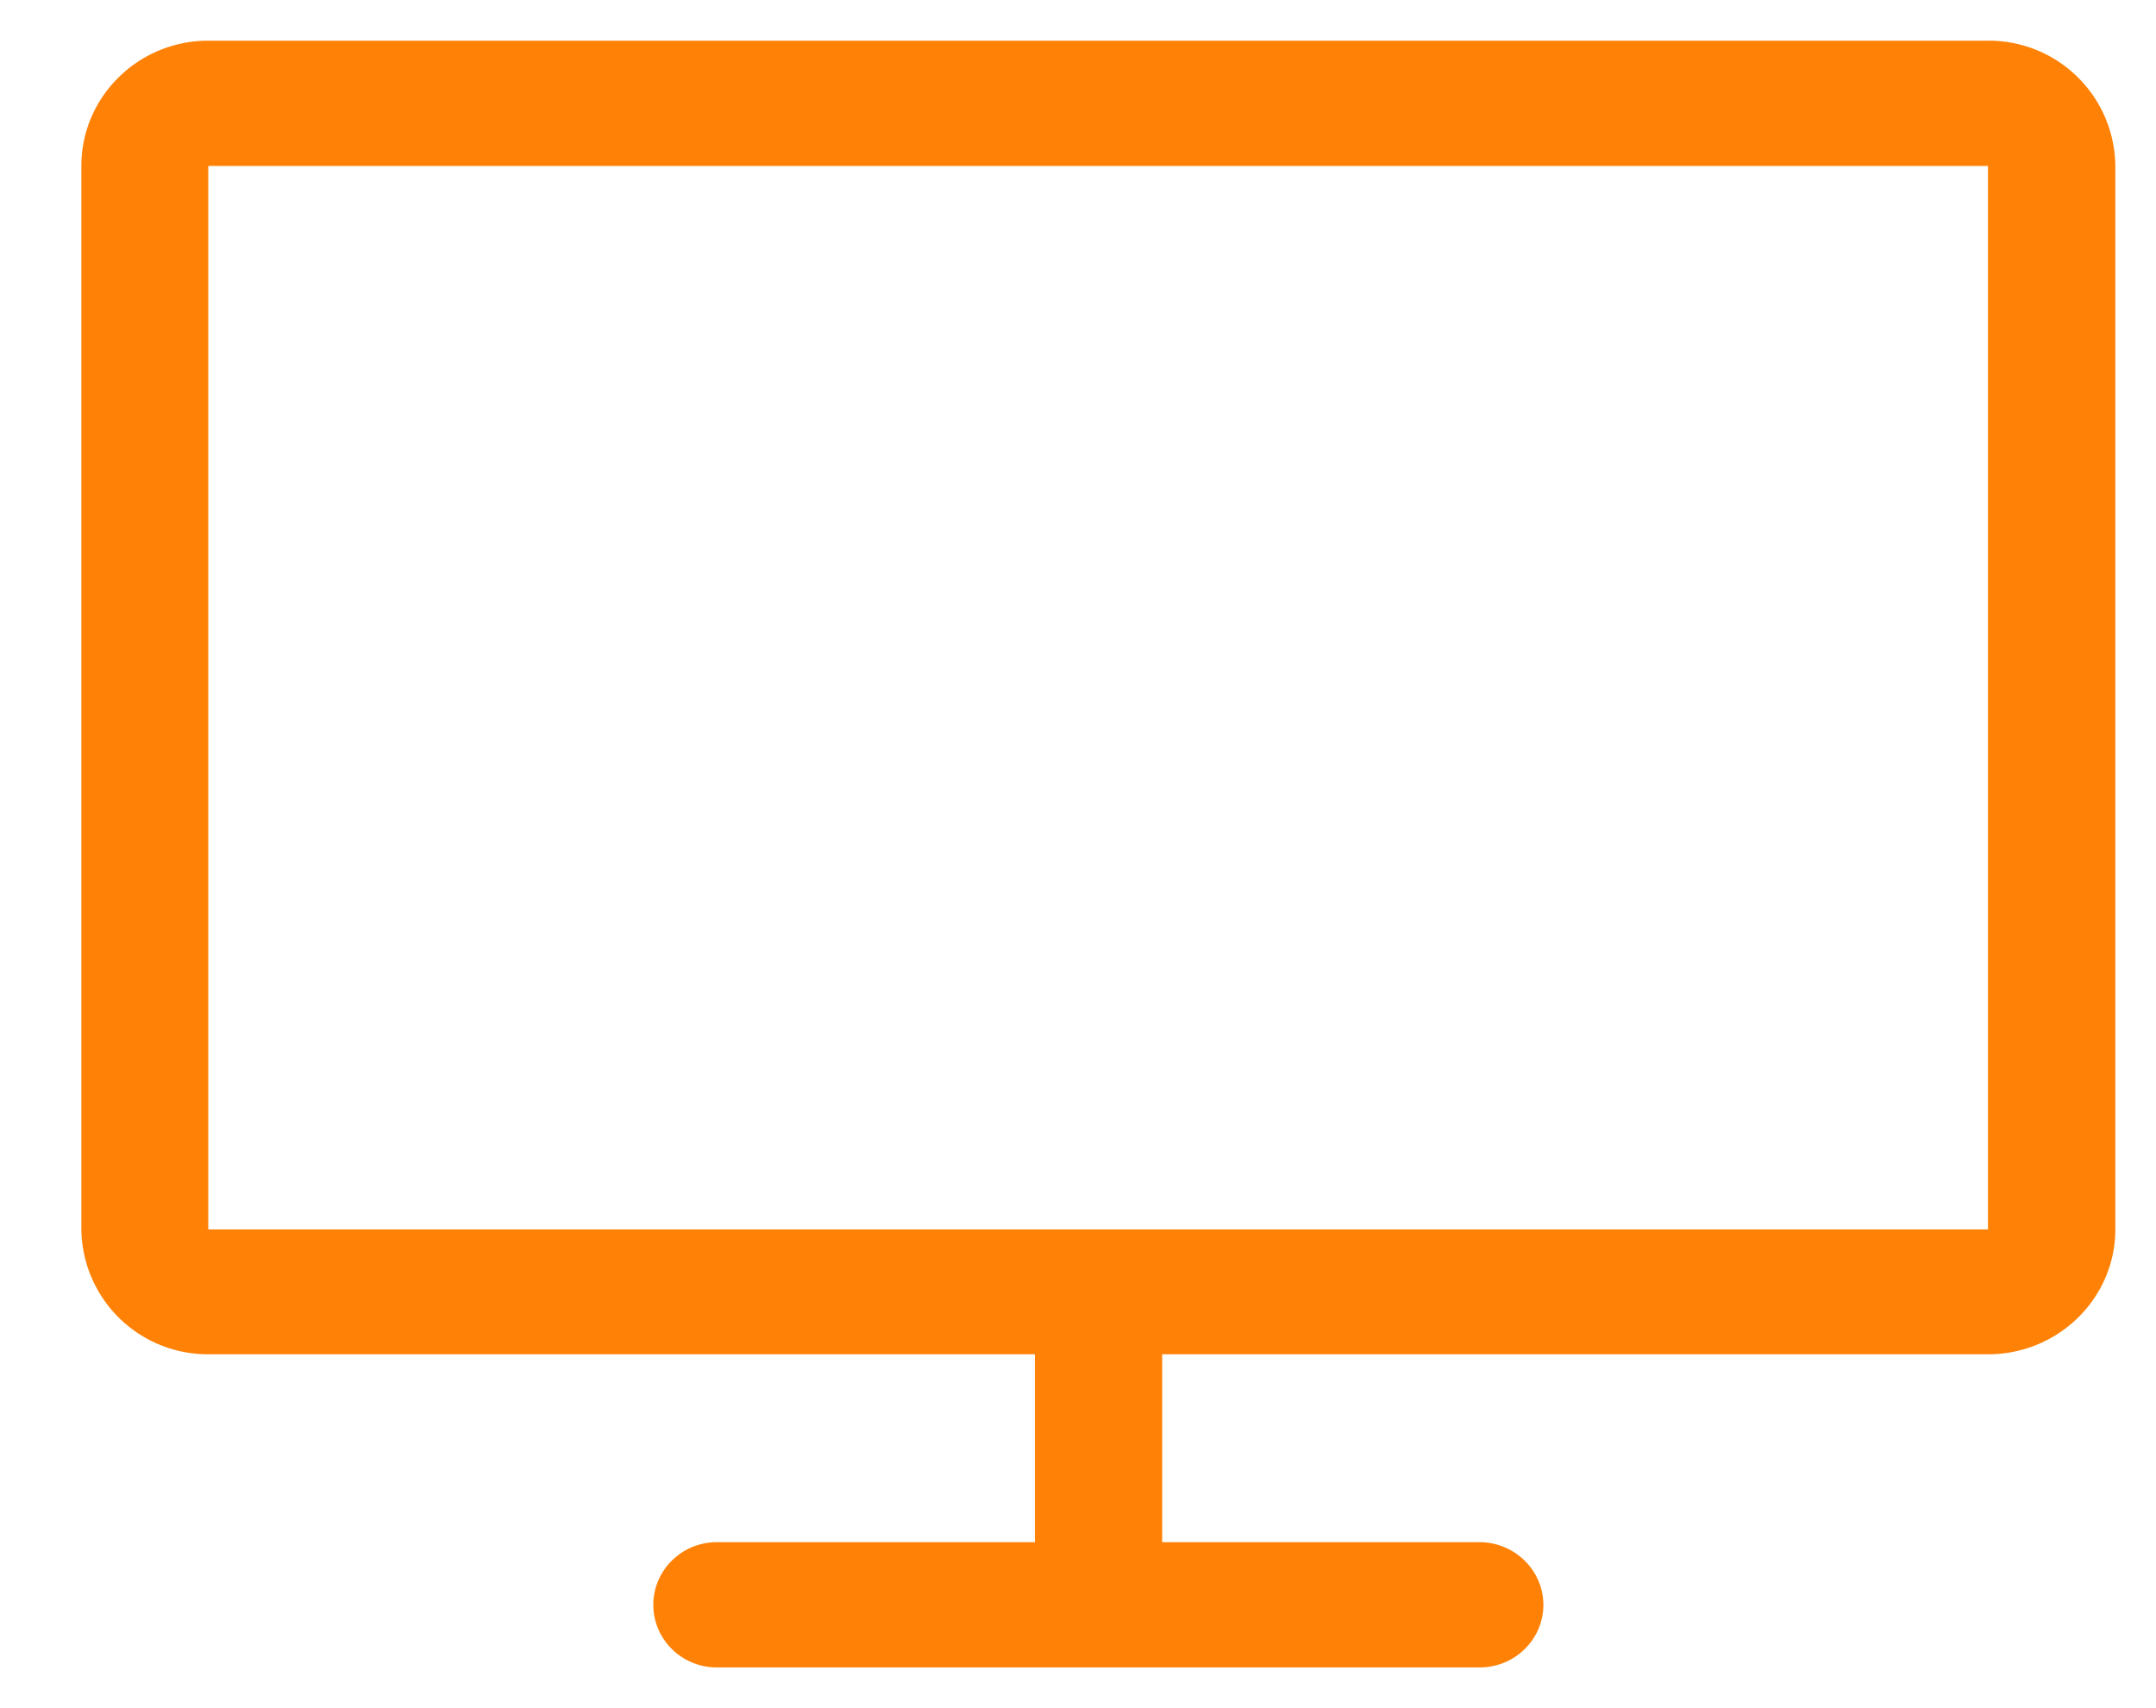<svg xmlns="http://www.w3.org/2000/svg" xmlns:xlink="http://www.w3.org/1999/xlink" width="53" height="42" viewBox="0 0 53 42"><defs><path id="a" d="M461.87 2356.08h-43.75v26.15h43.75zm0-3.08a3.11 3.11 0 0 1 3.13 3.08v26.15c0 1.69-1.4 3.07-3.13 3.07h-20.3v4.62h7.8c.87 0 1.57.7 1.57 1.54 0 .85-.7 1.54-1.57 1.54h-18.75c-.86 0-1.56-.69-1.56-1.54 0-.85.7-1.54 1.56-1.54h7.82v-4.62h-20.32a3.11 3.11 0 0 1-3.12-3.07v-26.15c0-1.7 1.4-3.08 3.12-3.08z"/></defs><use fill="#ff8207" xlink:href="#a" transform="translate(-413 -2352)"/></svg>